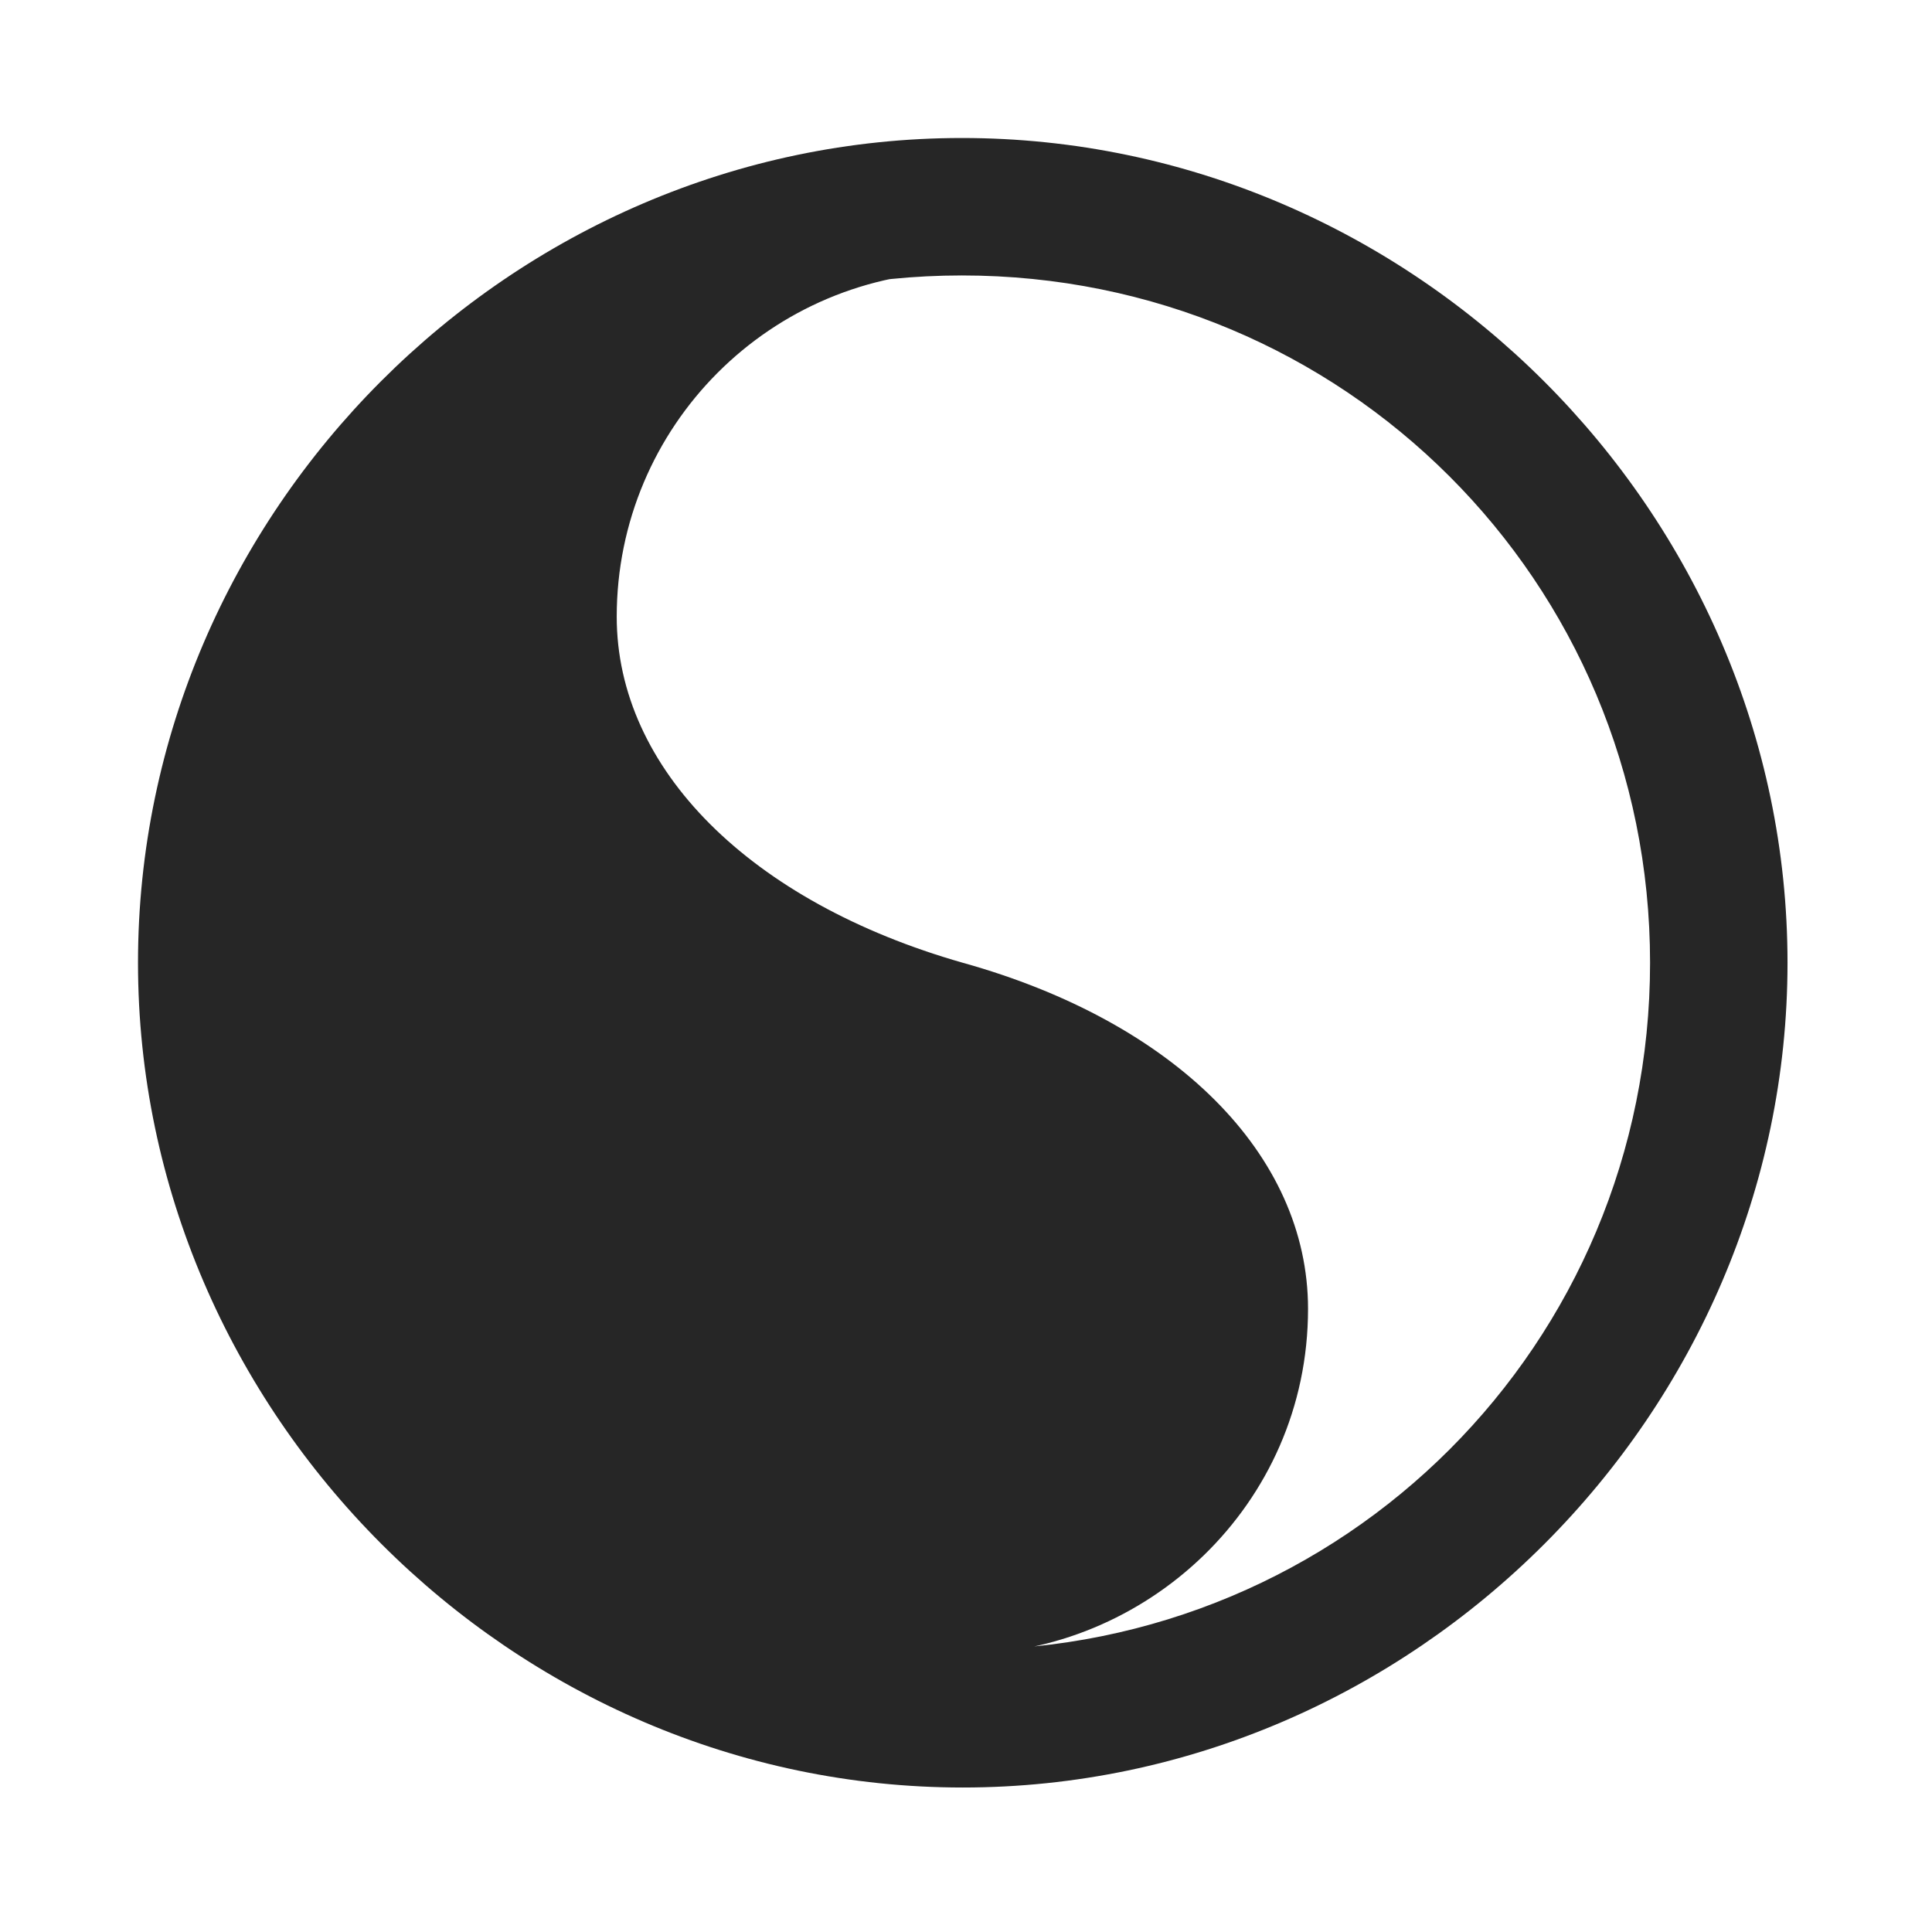 <svg width="28" height="28" viewBox="0 0 28 28" fill="none" xmlns="http://www.w3.org/2000/svg">
<path d="M13.953 23.973C16.59 23.973 18.957 21.828 18.957 18.969C18.957 16.73 17.023 14.809 13.953 13.953C10.871 13.074 8.938 11.141 8.938 8.938C8.938 6.184 11.164 3.934 13.953 3.934C8.41 3.934 3.934 8.41 3.934 13.953C3.934 19.484 8.41 23.973 13.953 23.973ZM13.953 25.906C20.492 25.906 25.906 20.48 25.906 13.953C25.906 7.414 20.48 2 13.941 2C7.414 2 2 7.414 2 13.953C2 20.48 7.426 25.906 13.953 25.906ZM13.953 23.914C8.422 23.914 4.004 19.484 4.004 13.953C4.004 8.422 8.41 3.992 13.941 3.992C19.473 3.992 23.914 8.422 23.914 13.953C23.914 19.484 19.484 23.914 13.953 23.914Z" fill="black" fill-opacity="0.85"/>
</svg>
